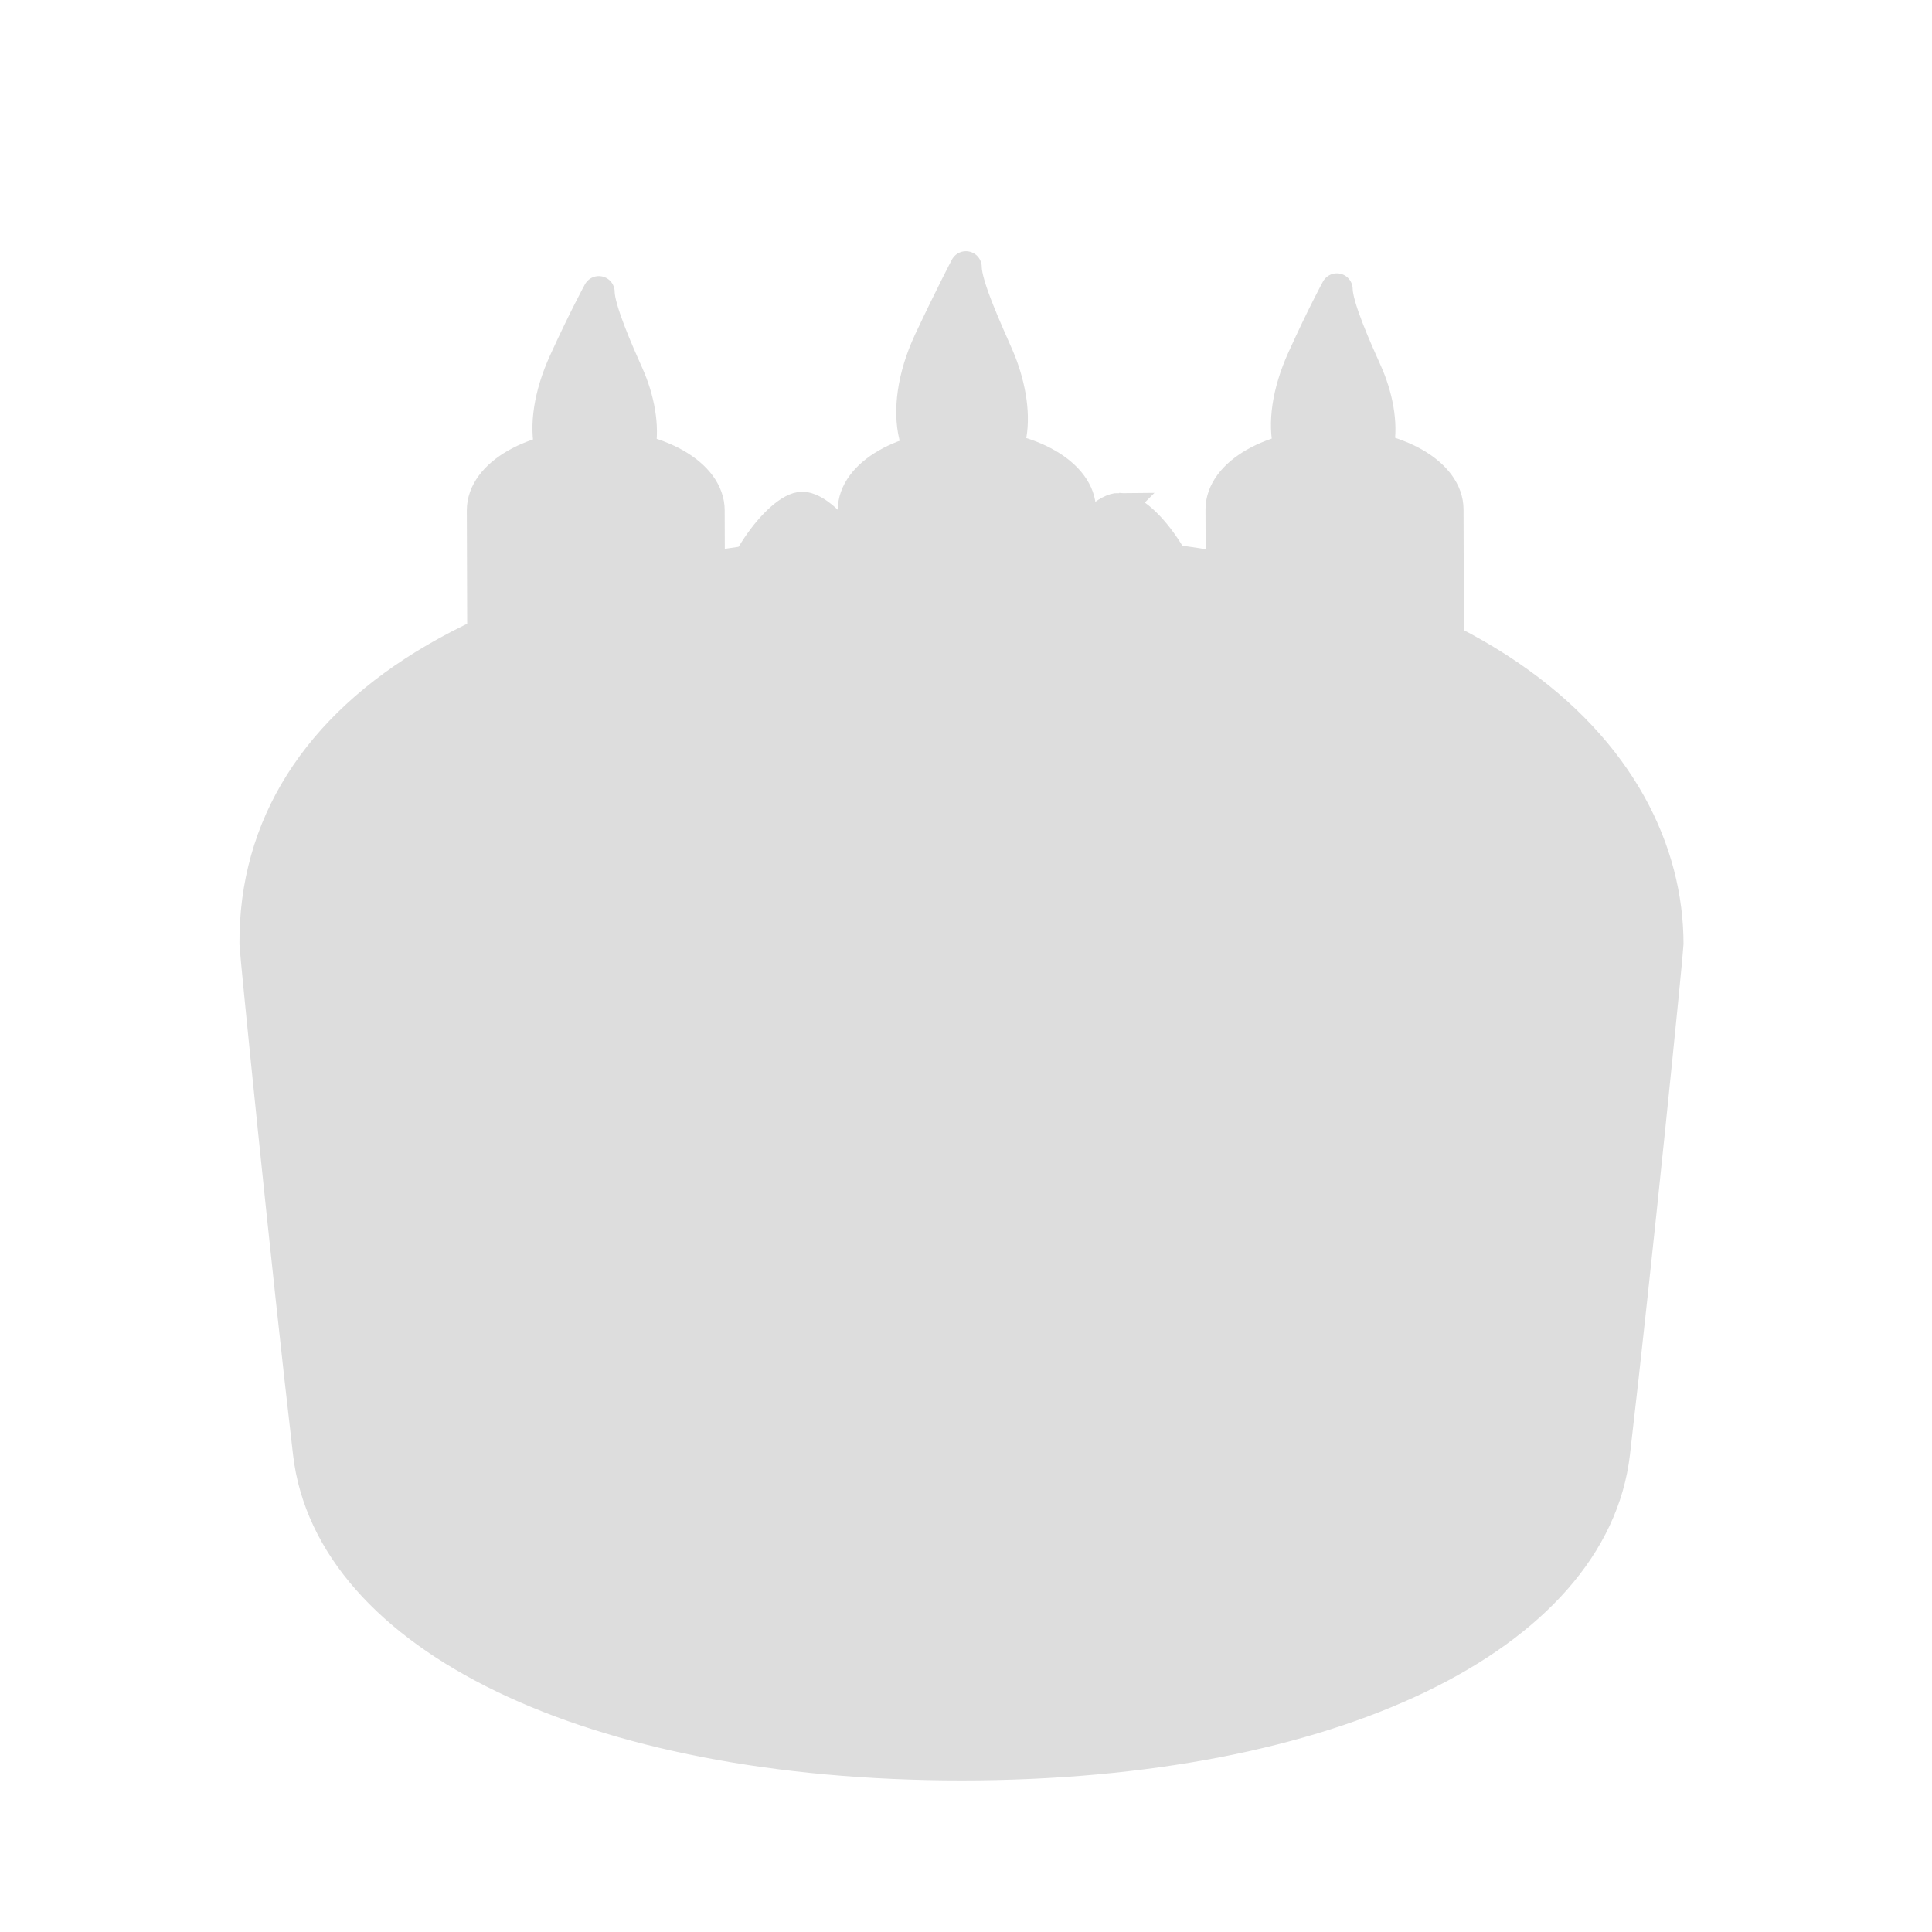 <svg xmlns="http://www.w3.org/2000/svg" fill="none" viewBox="0 0 512 512">
    <g clip-path="url(#a)">
        <mask id="b" width="512" height="512" x="0" y="0" maskUnits="userSpaceOnUse" style="mask-type:luminance">
            <path fill="#fff" stroke="#fff" d="M.5.5h511v511H.5V.5Z"/>
        </mask>
        <g fill="#DDD" stroke="#DDD" mask="url(#b)">
            <path d="m84.968 383.078-.497.052.497-.052c-2.577-24.874-6.716-57.923-10.21-84.967-1.478-11.437-2.84-21.8-3.921-30.019-.197-1.498-.385-2.925-.562-4.275-.575-4.375-1.04-7.931-1.362-10.447-.161-1.258-.286-2.255-.37-2.964-.042-.355-.074-.636-.096-.841-.011-.102-.018-.184-.024-.245-.003-.031-.004-.055-.005-.073-.001-.019-.001-.026-.001-.025 0-24.349 11.187-49.922 40.237-69.353 29.071-19.444 76.055-32.751 147.647-32.447 64.783.276 110.526 13.33 140.056 32.387 29.521 19.052 42.833 44.093 42.833 68.412 0 1.707-5.399 84.122-10.552 133.857-2.486 24.031-24.051 45.347-56.056 60.676-31.973 15.315-74.224 24.578-117.779 24.578-43.556 0-84.806-9.014-115.777-24.076-30.996-15.075-51.572-36.139-54.059-60.178Z"/>
            <path stroke-miterlimit="10" stroke-width="8" d="M253.304 144.922c-119.79.816-186.287 42.556-185.844 105.3.012 1.734 8.359 85.173 14.178 134.908 5.678 48.598 74.645 82.702 173.166 82.702s167.488-34.104 173.167-82.702c5.818-49.735 14.176-133.174 14.176-134.908 0-49.04-49.659-106.248-188.843-105.3Z"/>
            <path d="M194.225 166.036c.003-7.023 3.109-14.9 7.015-21.037 1.951-3.064 4.086-5.671 6.107-7.506 1.01-.917 1.983-1.633 2.88-2.117.901-.486 1.698-.723 2.367-.723 1.576 0 3.576 1.071 5.727 3.056 2.128 1.964 4.322 4.746 6.279 7.992 3.919 6.502 6.828 14.762 6.422 21.868-.242 4.247-1.799 8.401-4.897 11.425-3.09 3.016-7.763 4.954-14.337 4.687-6.282-.255-10.657-2.551-13.466-5.81-2.817-3.269-4.098-7.552-4.097-11.835Z"/>
            <path stroke-miterlimit="10" stroke-width="7.68" d="M212.594 134.153c-6.248 0-19.689 17.58-19.694 31.883-.003 8.756 6.062 17.625 18.868 18.145 13.376.542 20.083-7.892 20.579-16.584.827-14.486-12.66-33.444-19.753-33.444Z"/>
            <path d="M278.017 166.708c.003-7.097 3.142-15.058 7.089-21.259 1.971-3.096 4.129-5.731 6.171-7.585 1.021-.927 2.004-1.65 2.911-2.14.911-.491 1.718-.731 2.394-.731 1.595 0 3.617 1.084 5.791 3.089 2.151 1.985 4.368 4.797 6.345 8.077 3.96 6.57 6.9 14.917 6.49 22.098-.245 4.292-1.818 8.492-4.949 11.548-3.124 3.048-7.847 5.007-14.491 4.737-6.349-.257-10.771-2.578-13.61-5.873-2.847-3.303-4.142-7.632-4.141-11.961Z"/>
            <path stroke-miterlimit="10" stroke-width="7.76" d="M296.582 134.493c-6.312 0-19.894 17.763-19.899 32.215-.003 8.847 6.125 17.809 19.065 18.334 13.515.548 20.292-7.974 20.793-16.756.836-14.637-12.792-33.793-19.959-33.793Z"/>
            <path d="M128.697 224.68v-.001l-.286-89.436v-.001c.001-4.495 3.179-8.662 8.527-11.732 5.334-3.064 12.737-4.974 20.941-4.974 8.204 0 15.607 1.91 20.942 4.974 5.348 3.071 8.527 7.238 8.527 11.733v.002l.285 89.435c0 4.497-3.178 8.664-8.526 11.735-5.334 3.063-12.737 4.973-20.941 4.973-8.204 0-15.607-1.91-20.942-4.973-5.349-3.071-8.527-7.238-8.527-11.735Z"/>
            <path stroke-miterlimit="10" stroke-width="8.4" d="M157.879 118.036c-16.551 0-29.968 7.705-29.968 17.207l.286 89.437c0 9.504 13.418 15.762 29.969 15.762 16.551 0 29.967-6.258 29.967-15.762l-.285-89.437c0-9.502-13.418-17.207-29.969-17.207Z"/>
            <path d="M150.09 96.043c2.617-5.734 4.879-10.345 6.488-13.521.743-1.469 1.347-2.631 1.781-3.455.15.912.397 1.937.709 3.028.529 1.847 1.259 3.922 2.063 6.02 1.61 4.195 3.533 8.51 4.791 11.327v.001c2.851 6.356 4.209 13.628 3.077 19.266-.564 2.812-1.741 5.187-3.628 6.858-1.881 1.667-4.517 2.674-8.084 2.667-2.867-.006-5.227-.904-7.045-2.499-1.823-1.6-3.132-3.927-3.837-6.838-1.414-5.832-.387-13.932 3.685-22.853Z"/>
            <path stroke-linecap="round" stroke-linejoin="round" stroke-width="8.4" d="M158.698 77.369s-3.823 6.984-9.063 18.466c-8.2 17.968-4.26 32.873 7.651 32.898 14.665.029 14.845-16.667 9.093-29.496-2.518-5.635-7.67-17.213-7.681-21.868Z"/>
            <path d="m210.608 291.028-.02.499.02-.499c-7.247-.294-12.302-2.944-15.55-6.712-3.256-3.777-4.734-8.724-4.732-13.666.002-8.101 3.584-17.18 8.084-24.249 2.247-3.53 4.708-6.536 7.04-8.652 1.165-1.059 2.289-1.887 3.329-2.447 1.043-.563 1.973-.842 2.759-.842 1.843 0 4.164 1.251 6.642 3.537 2.455 2.266 4.984 5.474 7.238 9.213 4.514 7.49 7.869 17.01 7.401 25.207-.28 4.902-2.076 9.701-5.657 13.196-3.573 3.487-8.972 5.722-16.554 5.415Z"/>
            <path stroke-miterlimit="10" stroke-width="8" d="M211.538 233.96c-7.188 0-22.657 20.23-22.662 36.69-.003 10.074 6.975 20.28 21.712 20.877 15.392.624 23.108-9.08 23.679-19.081.952-16.669-14.567-38.486-22.729-38.486Z"/>
            <path d="M226.712 135.201c0-4.505 3.184-8.68 8.542-11.757 5.345-3.069 12.761-4.983 20.981-4.983 8.219 0 15.636 1.914 20.98 4.983 5.359 3.077 8.543 7.252 8.543 11.757v90.327c0 4.505-3.184 8.68-8.543 11.757-5.344 3.069-12.761 4.983-20.98 4.983-8.22 0-15.636-1.914-20.981-4.983-5.358-3.077-8.542-7.252-8.542-11.757v-90.327Z"/>
            <path stroke-miterlimit="10" stroke-width="8.4" d="M256.235 117.961c-16.582 0-30.023 7.719-30.023 17.239v90.328c0 9.521 13.441 15.648 30.023 15.648 16.581 0 30.023-6.127 30.023-15.648V135.2c0-9.52-13.442-17.239-30.023-17.239Z"/>
            <path d="M255.637 72.51c.166 1.01.451 2.153.814 3.372.595 1.998 1.414 4.242 2.313 6.511 1.335 3.371 2.856 6.822 4.09 9.624.427.967.819 1.857 1.157 2.64l.001 0c2.878 6.636 4.443 14.487 3.328 20.642-.557 3.069-1.773 5.683-3.789 7.53-2.01 1.842-4.865 2.968-8.793 2.974-3.104.004-5.669-1.016-7.653-2.816-1.99-1.806-3.424-4.423-4.207-7.651-1.568-6.463-.503-15.296 3.818-24.61 2.9-6.171 5.326-11.102 7.027-14.489.801-1.596 1.441-2.849 1.894-3.728Z"/>
            <path stroke-linecap="round" stroke-linejoin="round" stroke-width="8.4" d="M255.976 70.774s-3.908 7.387-9.713 19.74c-8.708 18.771-4.393 35.804 8.496 35.789 16.11-.025 15.514-18.468 9.711-31.846-2.65-6.126-8.494-18.646-8.494-23.684Z"/>
            <path d="M324.453 224.539v-.001l-.284-89.511v-.001c0-4.499 3.181-8.669 8.533-11.742 5.338-3.066 12.747-4.978 20.958-4.978 8.211 0 15.62 1.912 20.959 4.978 5.353 3.074 8.533 7.244 8.533 11.743v.002l.285 89.51c0 4.5-3.181 8.671-8.533 11.744-5.339 3.065-12.748 4.977-20.958 4.977-8.211 0-15.62-1.912-20.959-4.977-5.353-3.073-8.534-7.244-8.534-11.744Z"/>
            <path stroke-miterlimit="10" stroke-width="8.4" d="M353.66 117.806c-16.564 0-29.991 7.711-29.991 17.221l.284 89.512c0 9.512 13.429 15.774 29.993 15.774s29.991-6.262 29.991-15.774l-.285-89.512c0-9.51-13.428-17.221-29.992-17.221Z"/>
            <path d="M352.181 81.772c.736-1.462 1.334-2.618 1.763-3.438.153.914.405 1.941.722 3.035.537 1.849 1.276 3.926 2.089 6.025 1.628 4.199 3.569 8.516 4.835 11.33l.001.001c2.857 6.329 4.244 13.587 3.139 19.223-.551 2.81-1.714 5.188-3.591 6.863-1.872 1.671-4.501 2.687-8.068 2.691-2.867.003-5.232-.891-7.059-2.485-1.832-1.599-3.153-3.929-3.873-6.845-1.442-5.839-.448-13.954 3.599-22.886 2.601-5.741 4.847-10.345 6.443-13.513Z"/>
            <path stroke-linecap="round" stroke-linejoin="round" stroke-width="8.4" d="M354.279 76.639s-3.788 6.944-8.996 18.44c-8.152 17.99-4.123 32.935 7.789 32.922 14.665-.017 14.741-16.711 8.974-29.483-2.533-5.629-7.744-17.225-7.767-21.88Z"/>
            <path d="M361.551 250.804c.002-7.321 3.24-15.531 7.311-21.925 2.032-3.193 4.257-5.91 6.364-7.823 1.053-.957 2.067-1.703 3.004-2.208.941-.508 1.774-.757 2.475-.757 1.65 0 3.739 1.122 5.98 3.189 2.219 2.048 4.506 4.948 6.544 8.33 4.084 6.775 7.117 15.383 6.694 22.791-.253 4.428-1.876 8.761-5.107 11.915-3.224 3.146-8.098 5.166-14.95 4.888-6.549-.265-11.112-2.659-14.043-6.059-2.938-3.41-4.273-7.876-4.272-12.341Z"/>
            <path stroke-miterlimit="10" stroke-width="8" d="M380.706 217.591c-6.508 0-20.51 18.313-20.515 33.212-.003 9.121 6.315 18.36 19.655 18.901 13.932.565 20.919-8.221 21.436-17.274.862-15.09-13.188-34.839-20.576-34.839Z"/>
            <path d="m297.965 293.914-.02.499.02-.499c-7.248-.294-12.303-2.944-15.55-6.712-3.256-3.778-4.734-8.724-4.733-13.667.003-8.101 3.585-17.18 8.084-24.248 2.247-3.53 4.709-6.536 7.04-8.653 1.166-1.058 2.29-1.886 3.329-2.447 1.044-.562 1.973-.841 2.76-.841 1.843 0 4.163 1.25 6.641 3.537 2.456 2.266 4.984 5.474 7.238 9.213 4.515 7.489 7.87 17.01 7.402 25.207-.28 4.902-2.077 9.701-5.658 13.196-3.573 3.487-8.971 5.722-16.553 5.415Z"/>
            <path stroke-miterlimit="10" stroke-width="8" d="M298.894 236.846c-7.188 0-22.657 20.23-22.662 36.689-.003 10.075 6.976 20.281 21.713 20.878 15.391.624 23.108-9.081 23.679-19.082.952-16.668-14.567-38.485-22.73-38.485Z"/>
            <path d="M114.592 245.849c.003-8.066 3.57-17.106 8.05-24.144 2.237-3.515 4.688-6.508 7.009-8.615 1.161-1.054 2.28-1.878 3.315-2.437 1.038-.56 1.964-.837 2.746-.837 1.835 0 4.145 1.244 6.612 3.521 2.445 2.256 4.963 5.45 7.207 9.174 4.496 7.457 7.836 16.936 7.37 25.098-.279 4.881-2.068 9.66-5.633 13.14-3.558 3.472-8.932 5.697-16.482 5.391-7.216-.293-12.249-2.931-15.482-6.683-3.242-3.761-4.713-8.686-4.712-13.608Z"/>
            <path stroke-miterlimit="10" stroke-width="8.8" d="M135.712 209.316c-7.158 0-22.56 20.144-22.566 36.533-.003 10.033 6.946 20.196 21.62 20.791 15.326.621 23.011-9.043 23.58-19.002.948-16.599-14.507-38.322-22.634-38.322Z"/>
        </g>
    </g>
    <defs>
        <clipPath id="a">
            <path fill="#fff" d="M0 0h512v512H0z"/>
        </clipPath>
    </defs>
</svg>